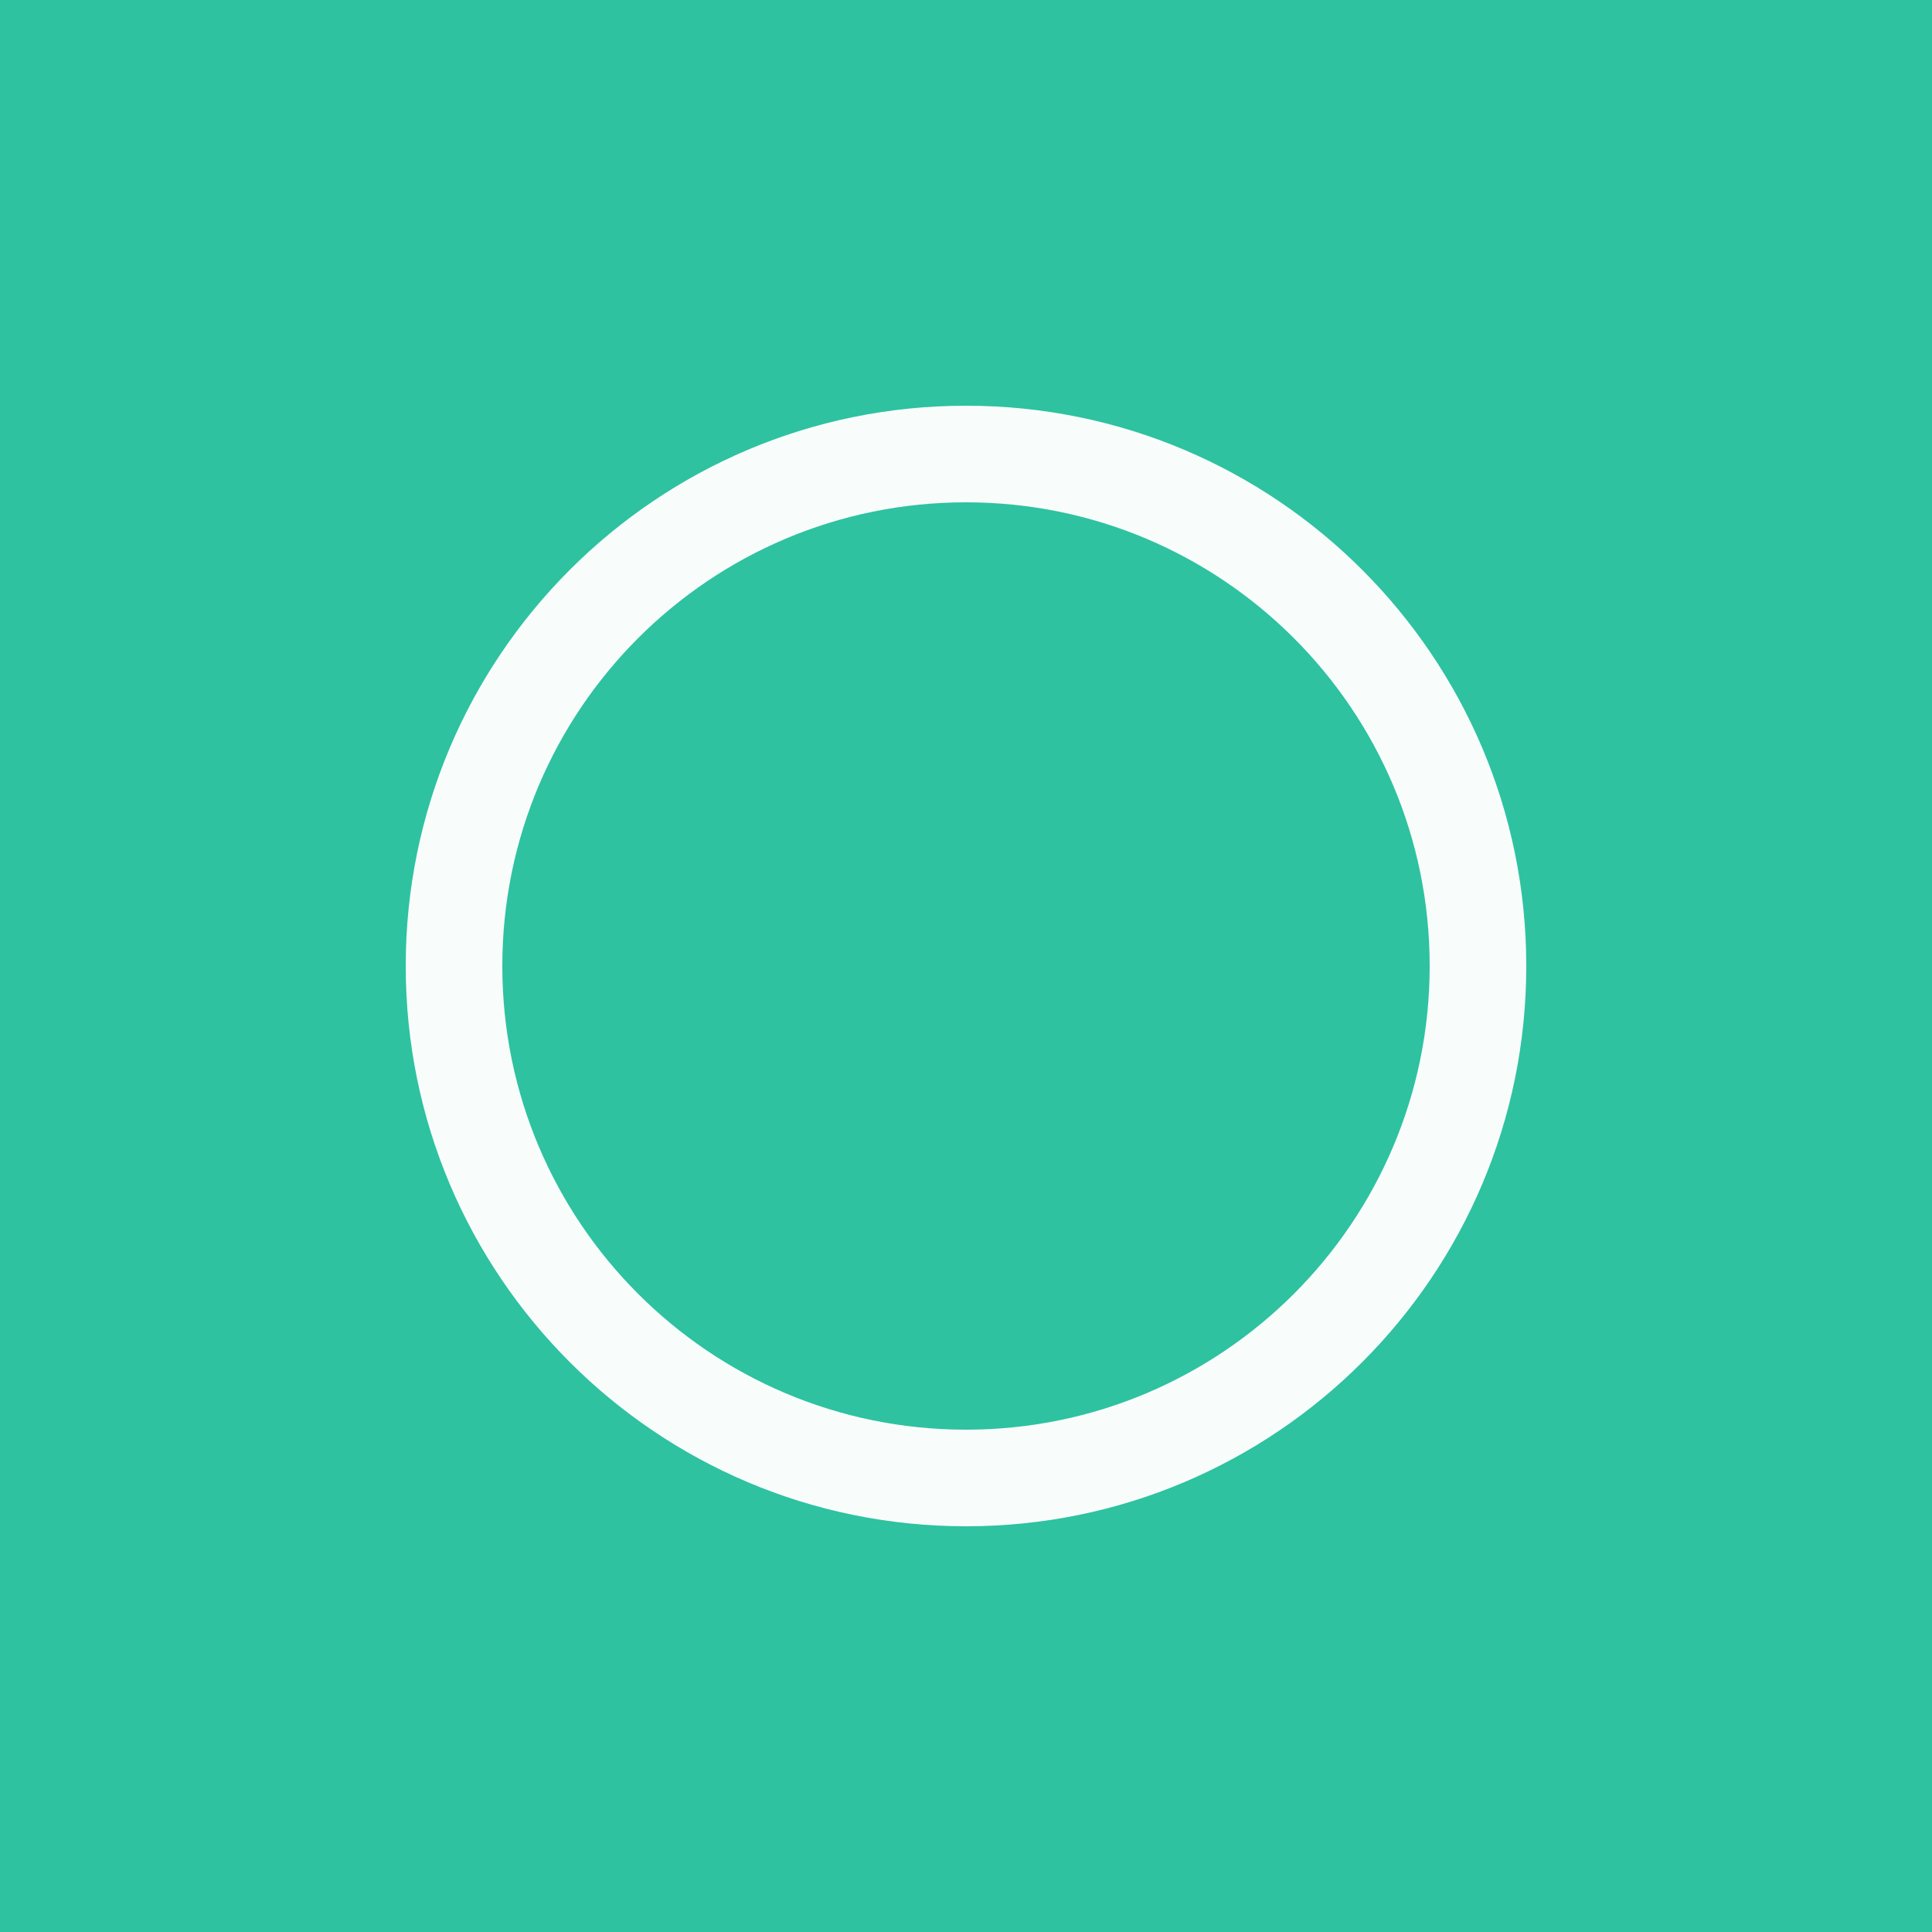 <svg width="100" height="100" viewBox="0 0 100 100" fill="none" xmlns="http://www.w3.org/2000/svg">
<g id="circleCont">
<rect width="100" height="100" fill="#2ec2a0"/>
<path id="circle" fill-rule="evenodd" clip-rule="evenodd" d="M50 79C66.016 79 79 66.016 79 50C79 33.984 66.016 21 50 21C33.984 21 21 33.984 21 50C21 66.016 33.984 79 50 79ZM50 74C63.255 74 74 63.255 74 50C74 36.745 63.255 26 50 26C36.745 26 26 36.745 26 50C26 63.255 36.745 74 50 74Z" fill="#F8FDFC"/>
</g>
</svg>
